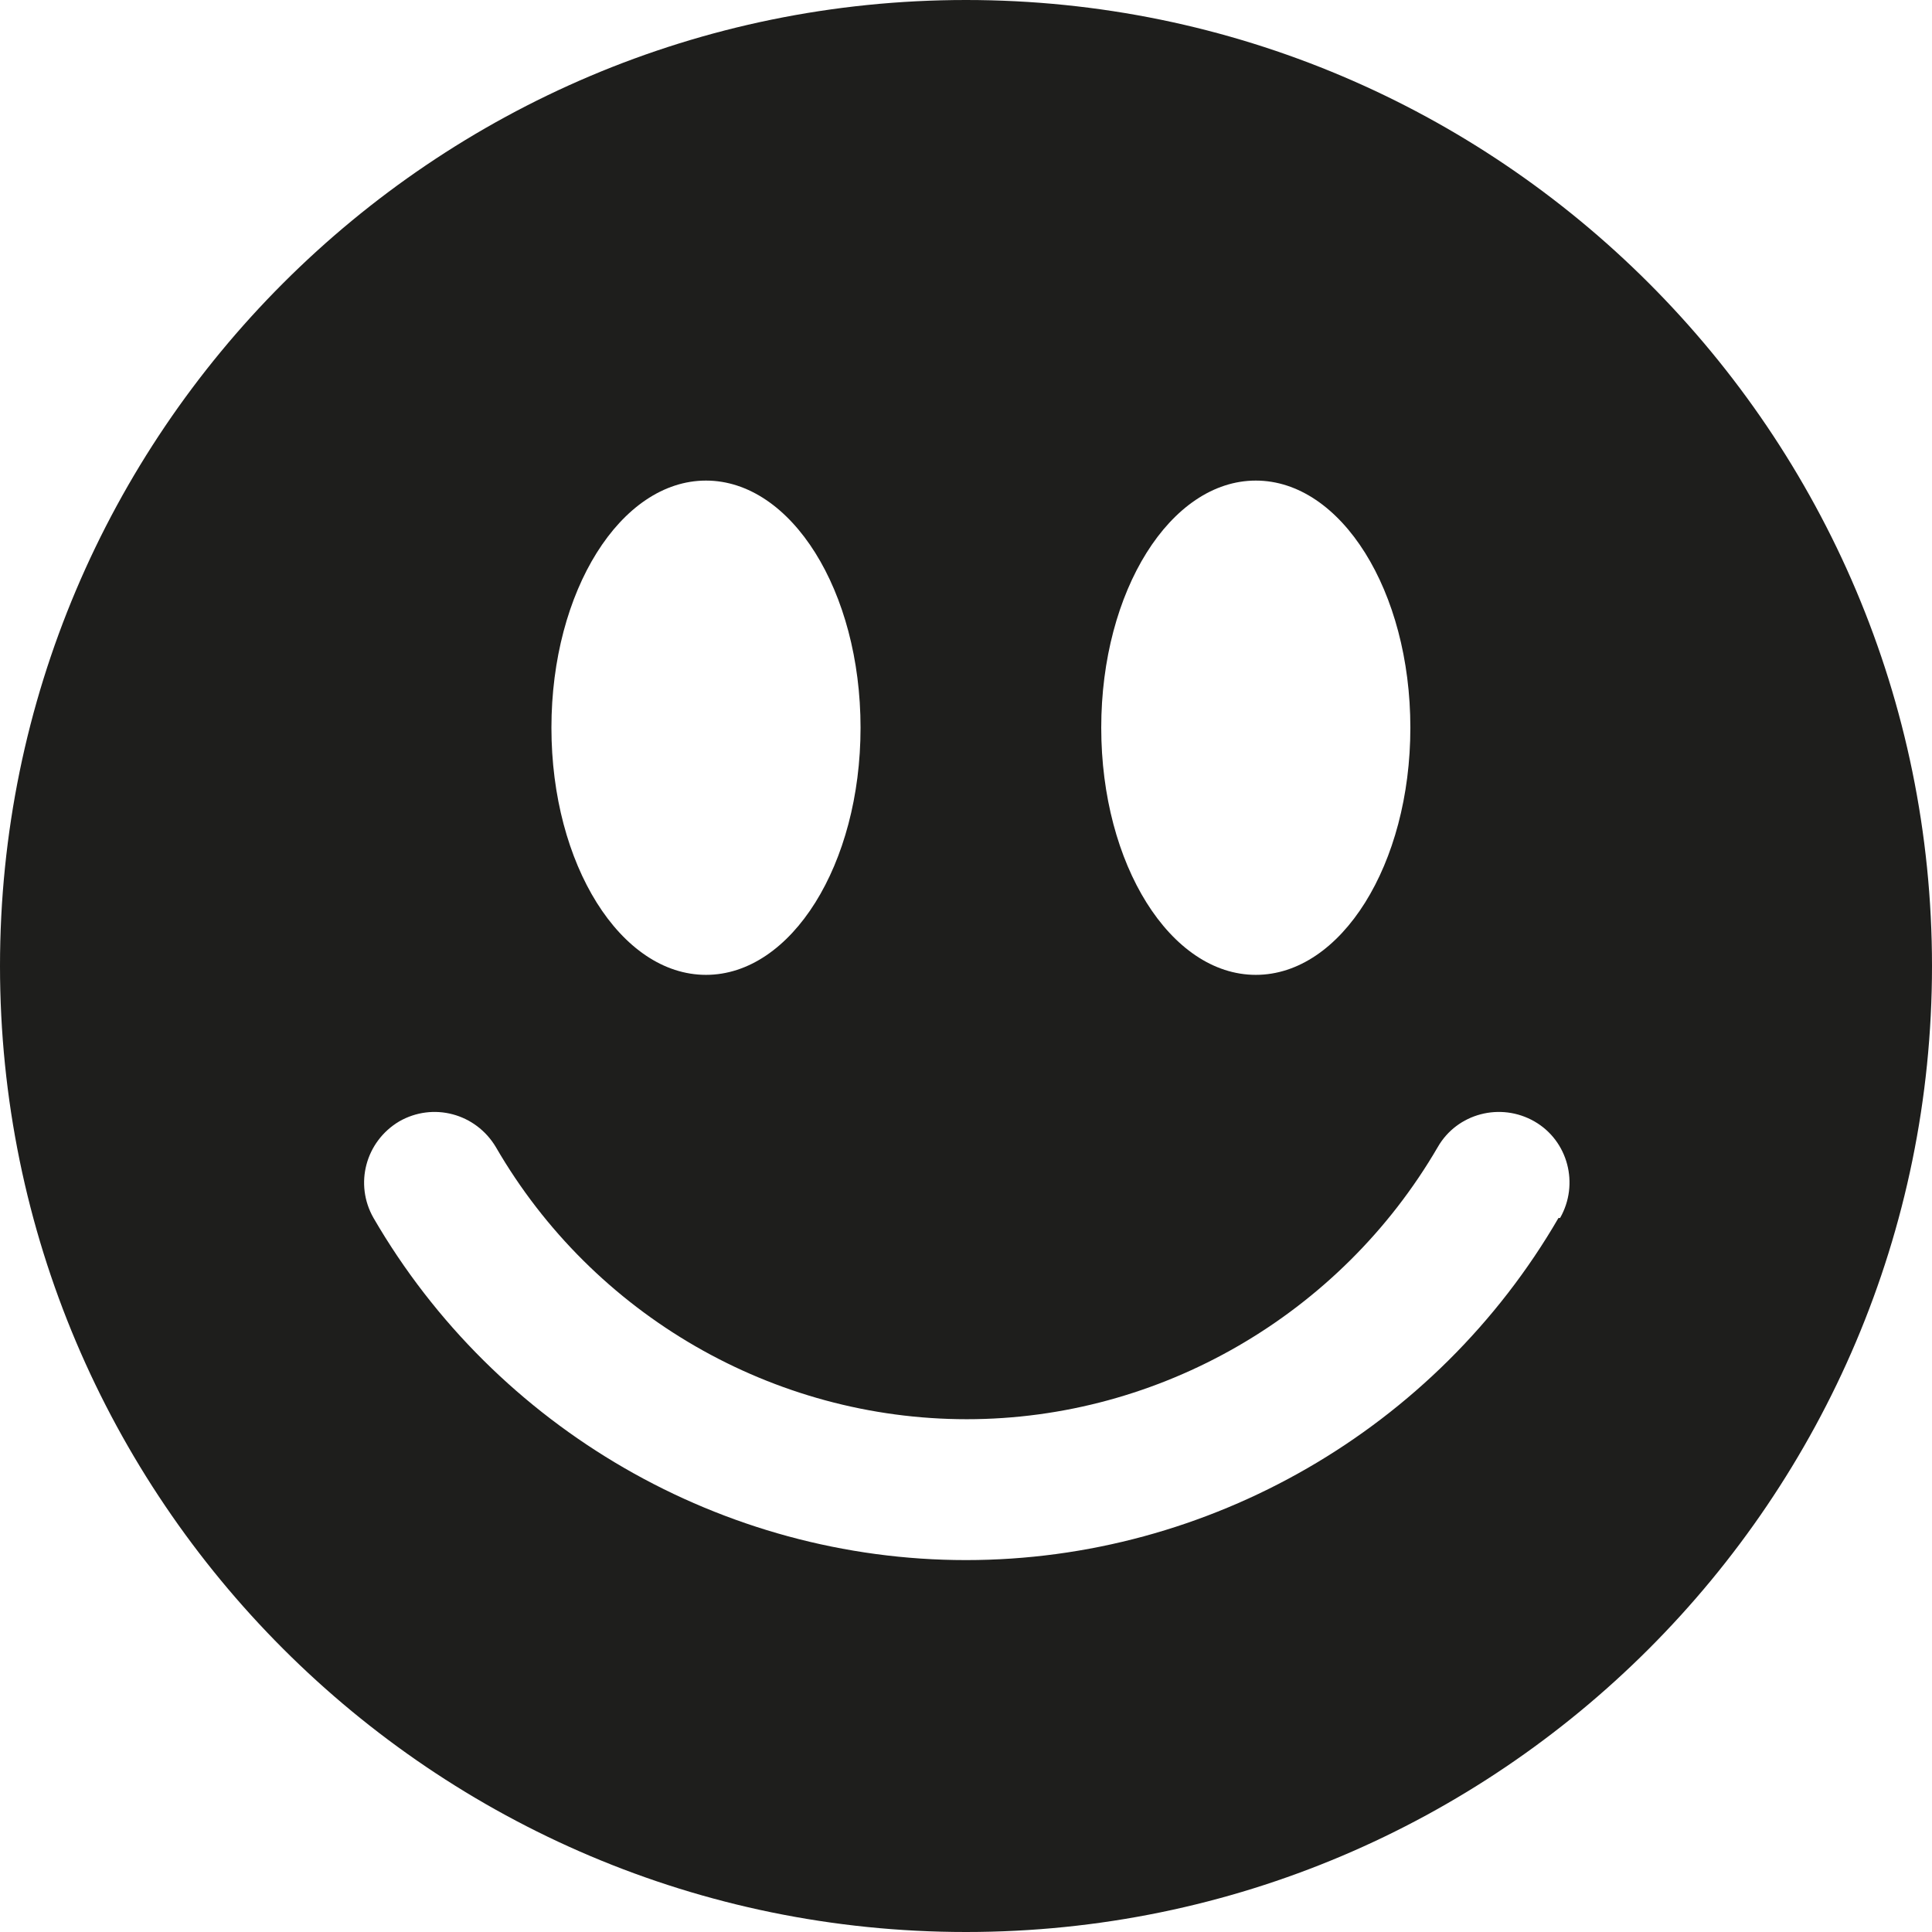 <?xml version="1.0" encoding="UTF-8"?>
<svg id="Ebene_2" xmlns="http://www.w3.org/2000/svg" viewBox="0 0 24 24">
  <defs>
    <style>
      .cls-1 {
        fill: #1e1e1c;
      }
    </style>
  </defs>
  <g id="_x33_219">
    <path class="cls-1" d="M12,0C5.38,0,0,5.38,0,12s5.38,12,12,12,12-5.38,12-12S18.62,0,12,0ZM15.6,5.97c1.06,0,1.92,1.37,1.92,3.07s-.86,3.07-1.92,3.07-1.92-1.37-1.92-3.07.86-3.07,1.92-3.07ZM8.77,5.97c1.06,0,1.92,1.37,1.92,3.07s-.86,3.07-1.92,3.07-1.92-1.37-1.92-3.07.86-3.07,1.92-3.07ZM19.36,15.13c-1.52,2.62-4.34,4.25-7.36,4.25s-5.84-1.63-7.36-4.25c-.24-.42-.1-.95.32-1.2.42-.24.95-.1,1.2.32,1.21,2.09,3.45,3.38,5.85,3.38s4.64-1.3,5.85-3.38c.24-.42.78-.56,1.2-.32.42.24.56.78.32,1.2Z"/>
  </g>
</svg>